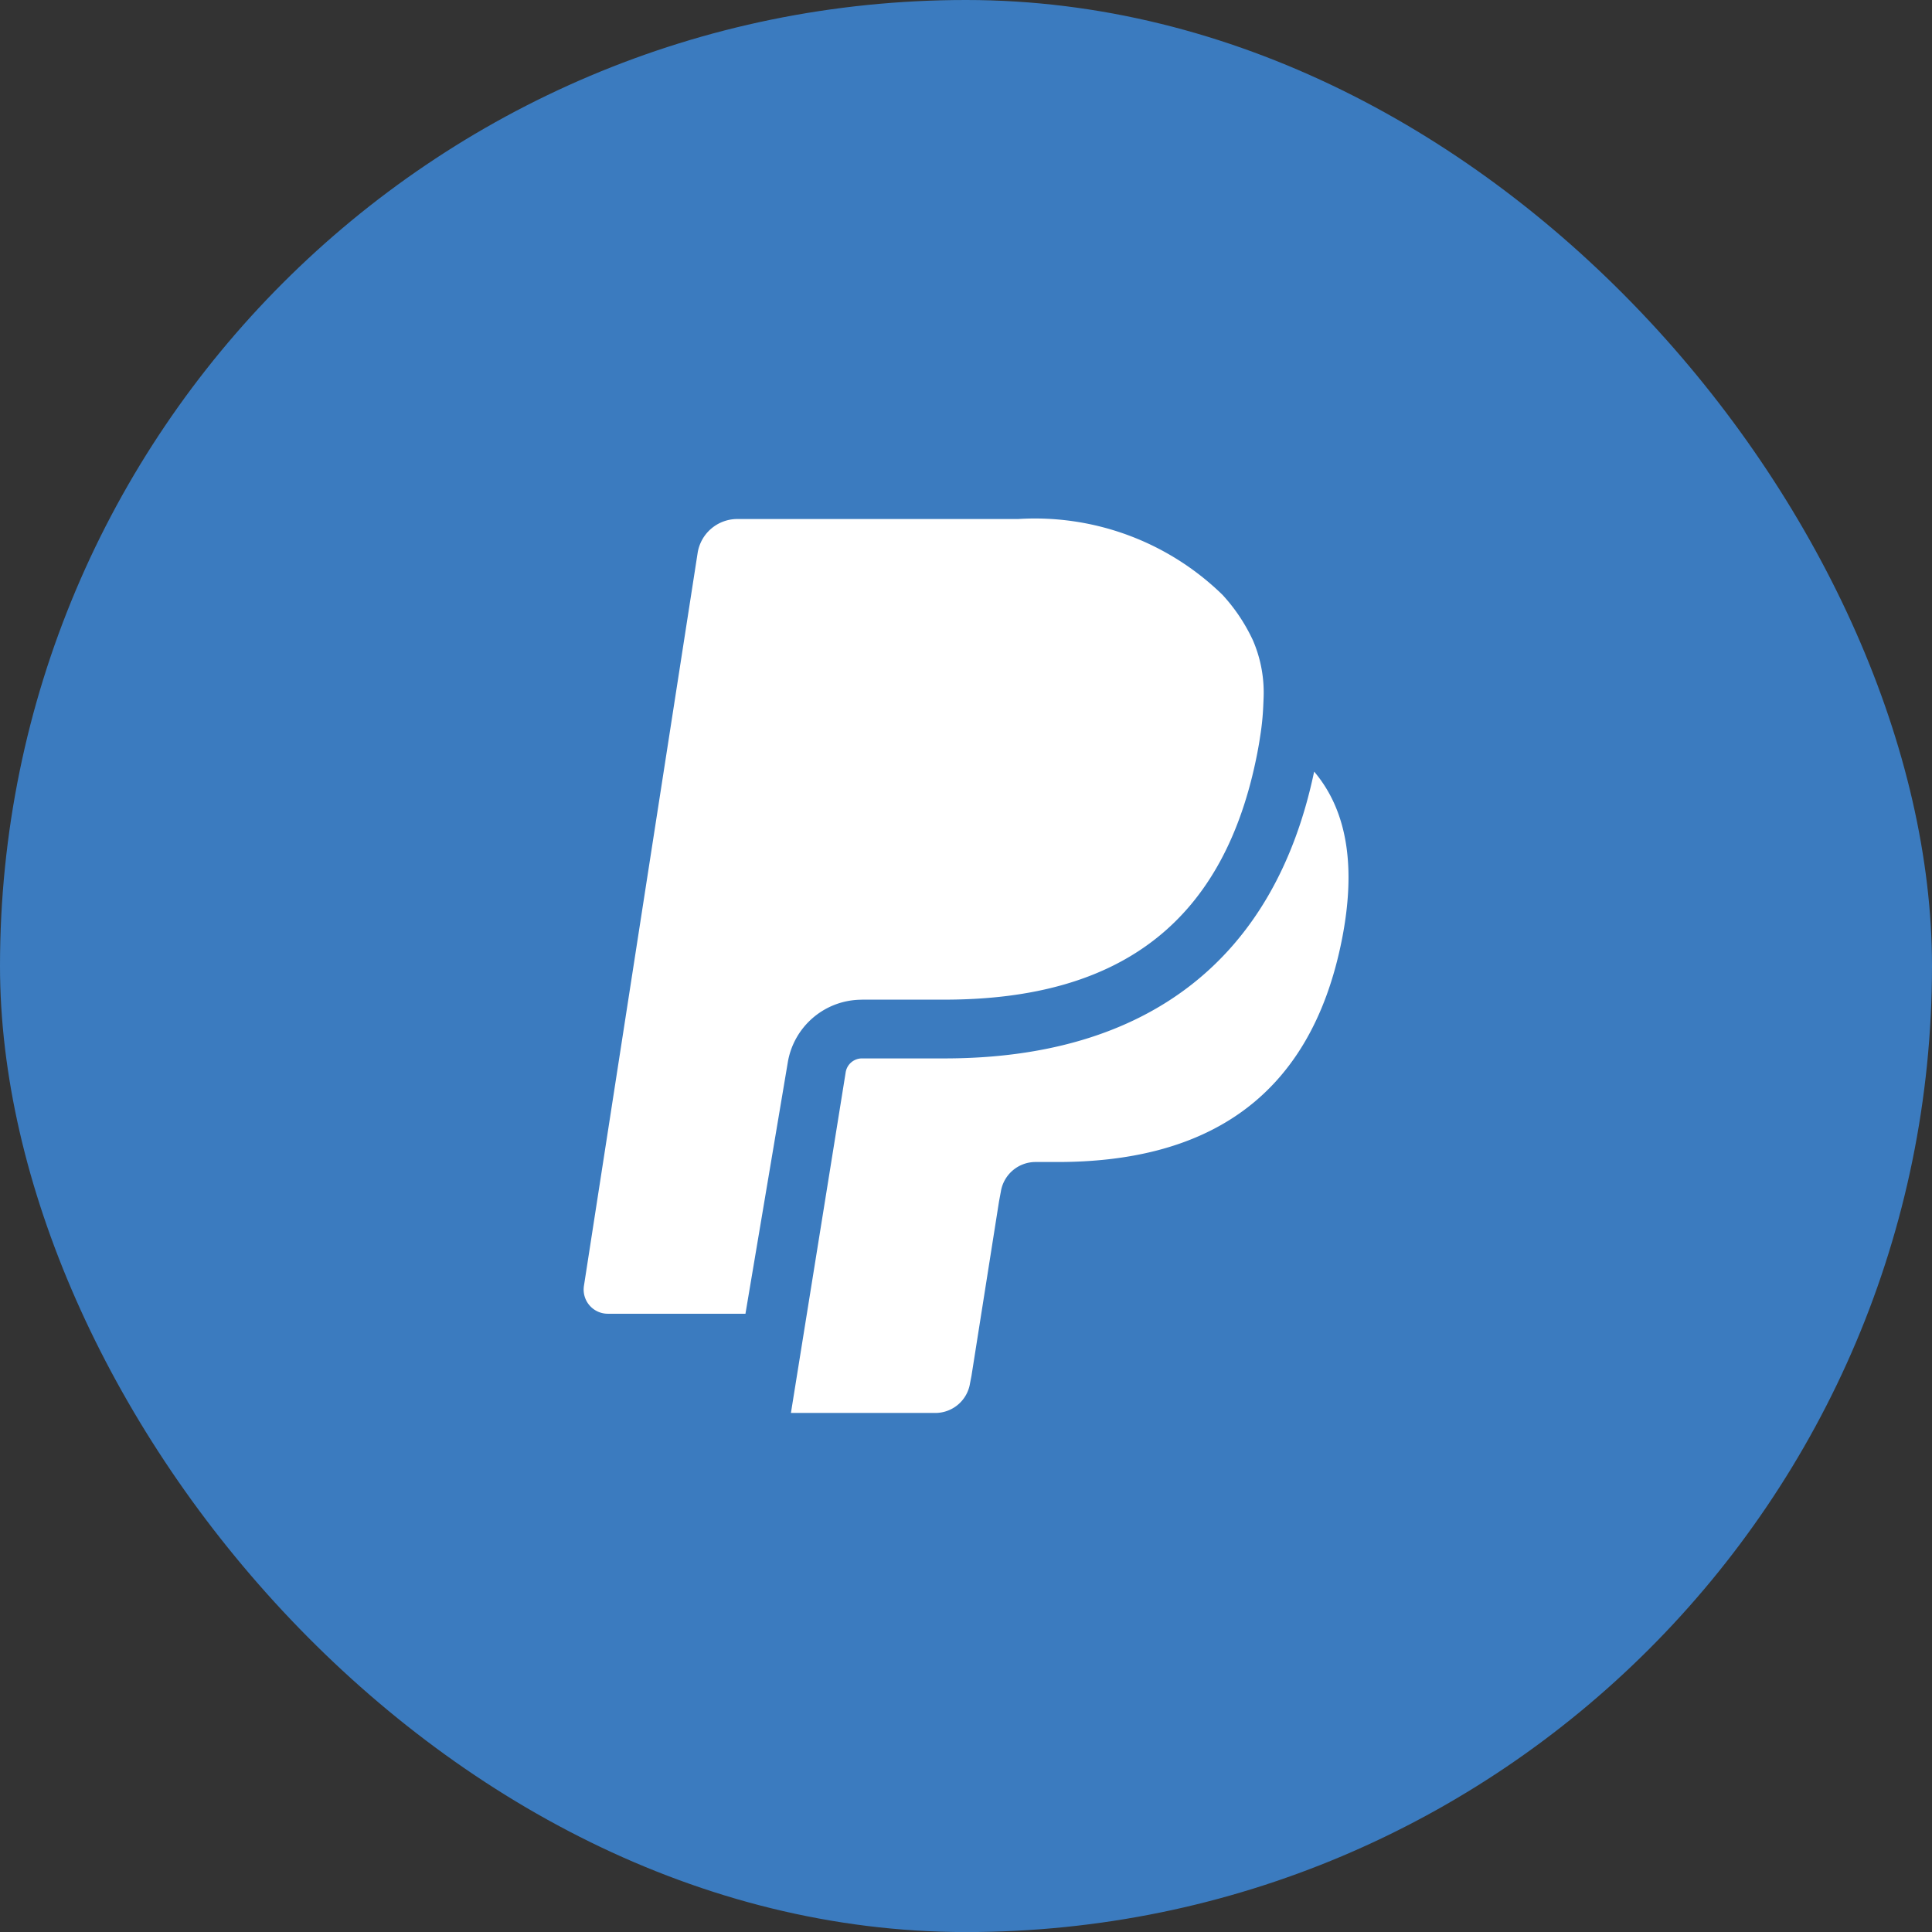 <svg xmlns="http://www.w3.org/2000/svg" width="59.998" height="60" viewBox="0 0 59.998 60">
  <rect x="0" y="0" width="59.998" height="60" fill="#333333" stroke="none"/>
  <g id="Group_19449" data-name="Group 19449" transform="translate(-30 -142)">
    <g id="Group_19442" data-name="Group 19442">
      <rect id="Mask" width="59.998" height="60" rx="29.999" transform="translate(30 142)" fill="#3b7bbf"/>
    </g>
    <path id="Icon_metro-paypal" data-name="Icon metro-paypal" d="M14.777,18.011h2.559c5.559,0,8.713-2.5,9.717-7.65.032-.17.062-.333.086-.5a8.144,8.144,0,0,0,.1-.962c.009-.207.015-.329.014-.443a4.078,4.078,0,0,0-.333-1.6,5.512,5.512,0,0,0-.946-1.416,8.344,8.344,0,0,0-6.346-2.355H10.906A1.248,1.248,0,0,0,9.674,4.138L8.1,14.274,6.143,26.9a.75.75,0,0,0,.74.865h4.276l1.31-7.778a2.33,2.33,0,0,1,2.309-1.974Zm14.041-7.075c-1.222,5.816-5.178,8.9-11.483,8.9H14.777a.511.511,0,0,0-.506.435l-1.7,10.575h4.484a1.091,1.091,0,0,0,1.078-.921l.045-.231.856-5.42.056-.3a1.091,1.091,0,0,1,1.078-.921h.679c4.4,0,7.837-1.786,8.843-6.95.413-2.129.2-3.909-.867-5.17Z" transform="translate(41.991 155.033)" fill="#fff"/>
  </g>
</svg>
